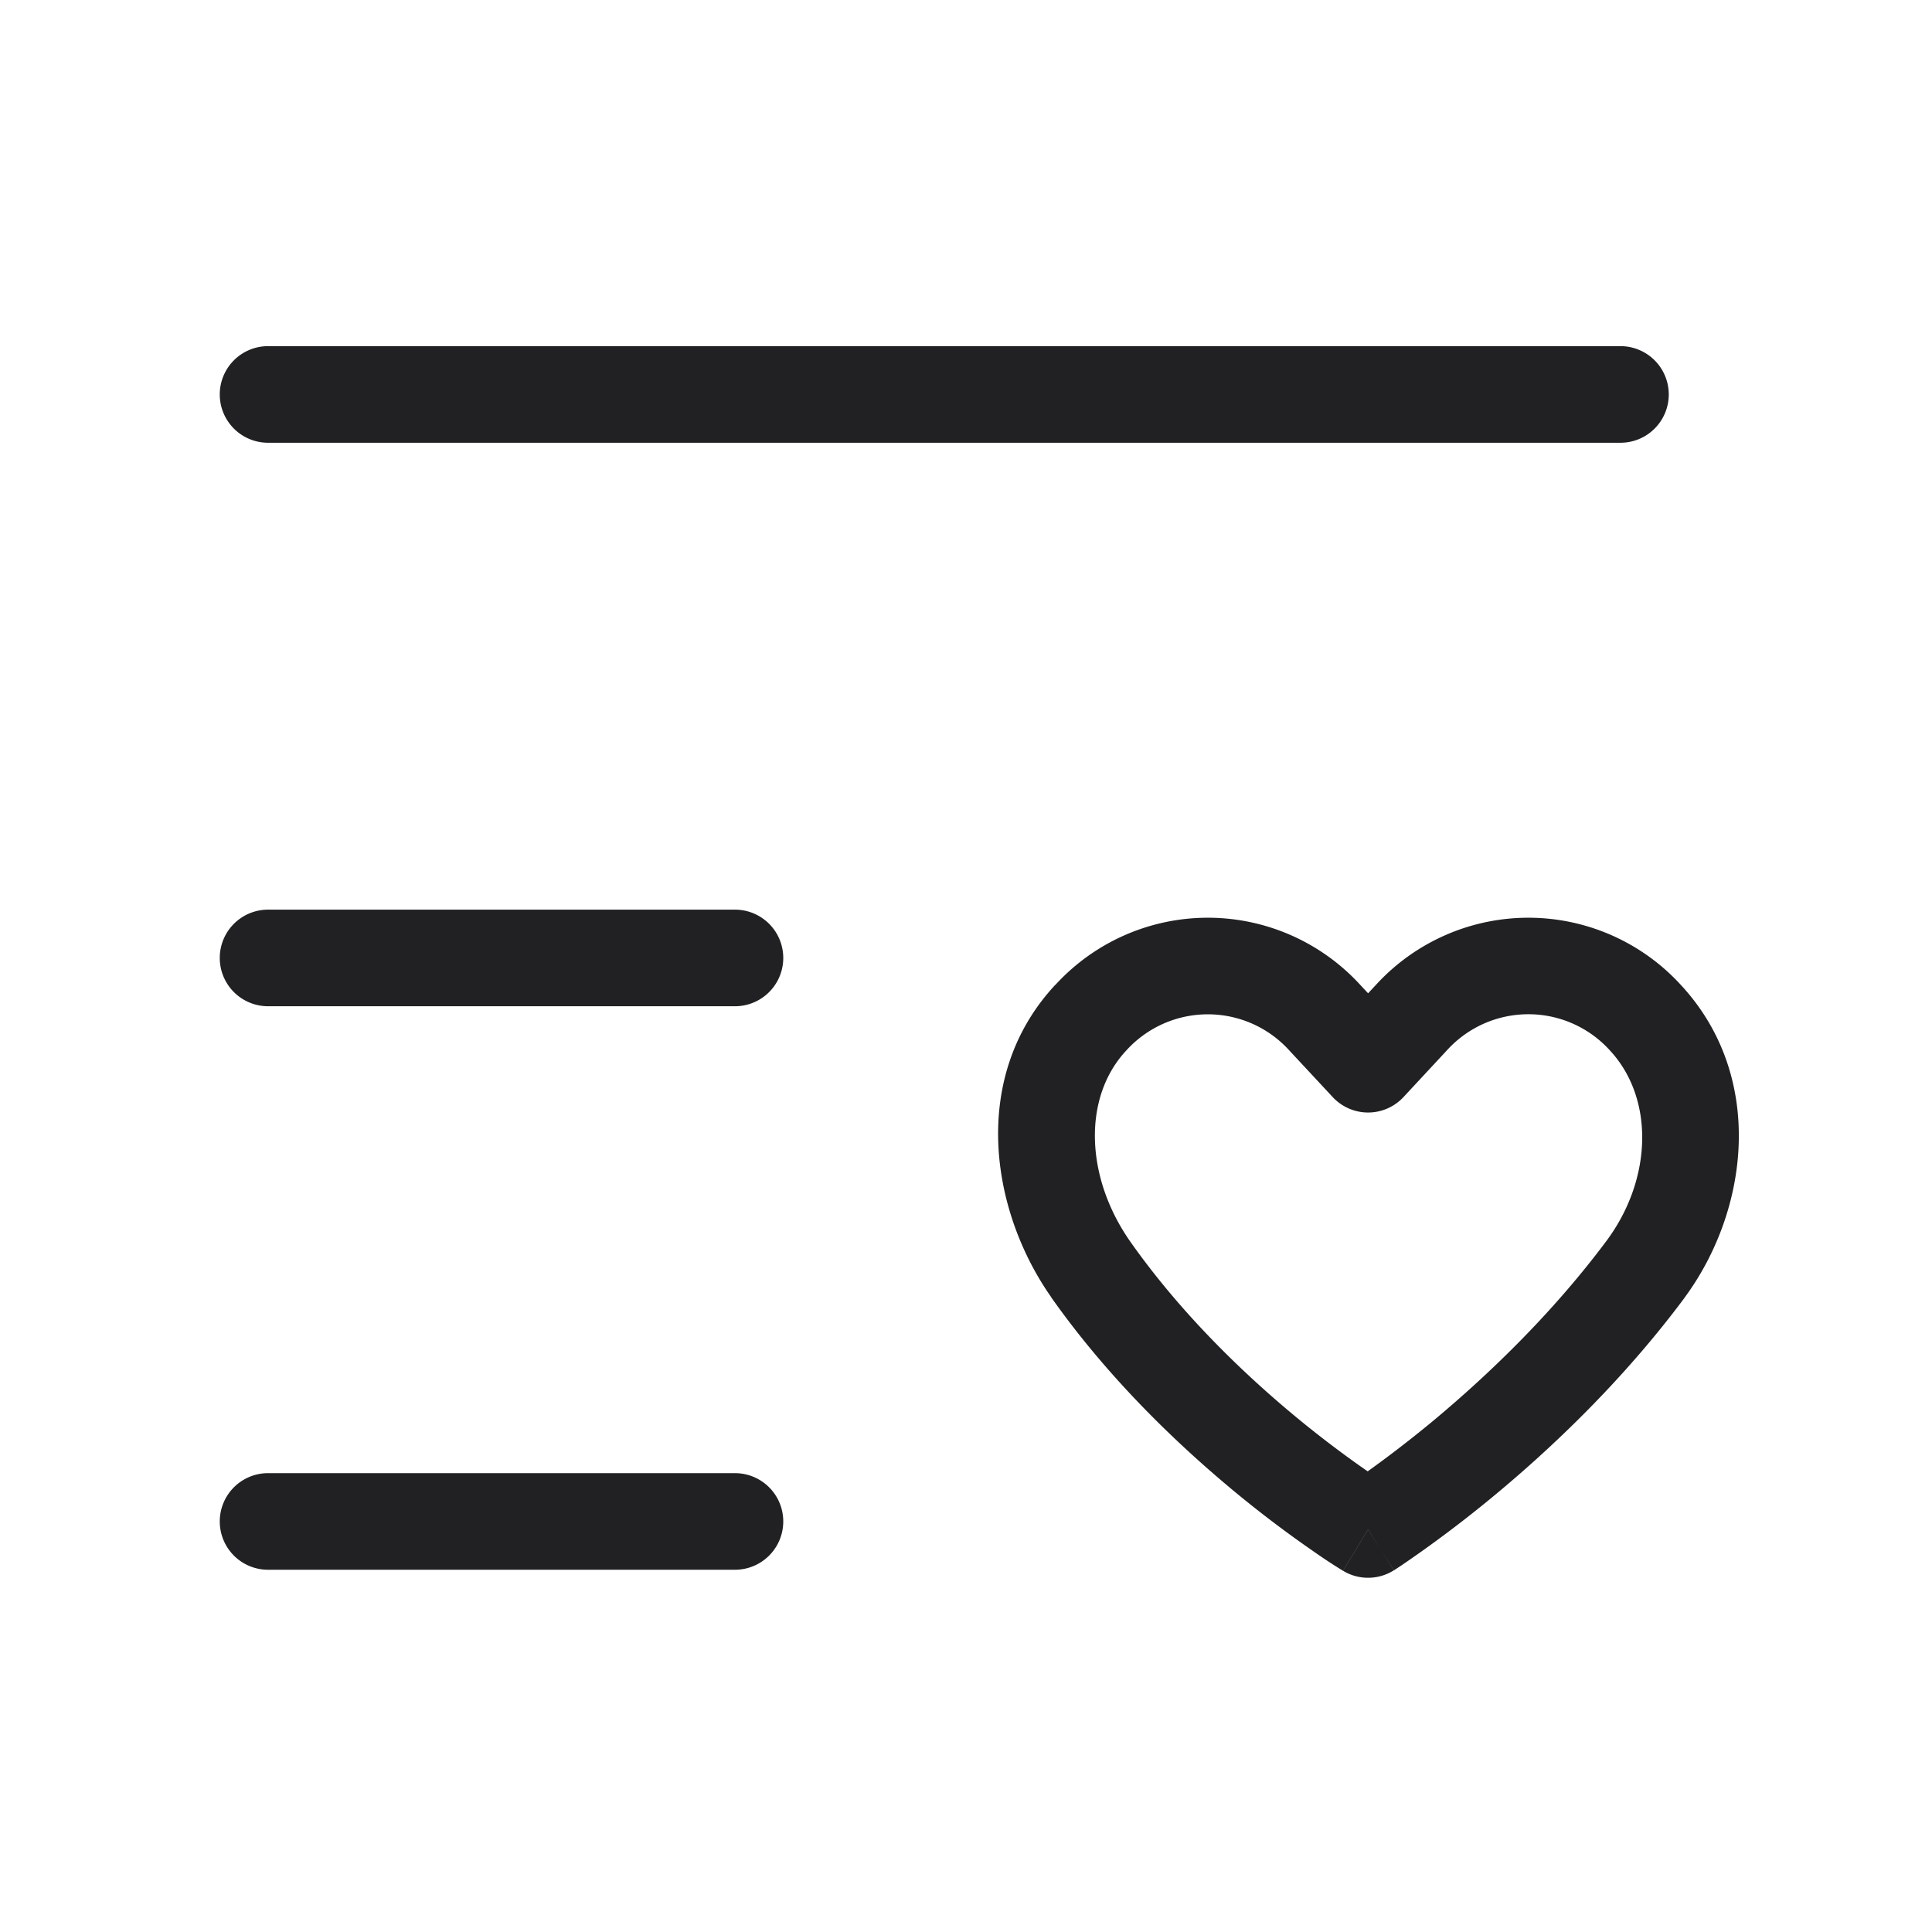 <svg xmlns="http://www.w3.org/2000/svg" width="24" height="24" fill="none"><g fill="#212124" fill-rule="evenodd" clip-rule="evenodd"><path d="M2.73 4.9a.6.6 0 0 1 .6-.6h16.8a.6.6 0 1 1 0 1.2H3.33a.6.6 0 0 1-.6-.6ZM2.73 11.9a.6.6 0 0 1 .6-.6h5.8a.6.6 0 0 1 0 1.2h-5.8a.6.6 0 0 1-.6-.6ZM2.73 18.9a.6.6 0 0 1 .6-.6h5.8a.6.6 0 0 1 0 1.2h-5.8a.6.6 0 0 1-.6-.6ZM13.111 12.234a2.566 2.566 0 0 1 3.786 0l.098.105.098-.105a2.566 2.566 0 0 1 3.786 0l.001.001c1.05 1.132.854 2.795.042 3.891v.001c-.781 1.048-1.68 1.89-2.38 2.468a15.159 15.159 0 0 1-1.127.847l-.071.047-.02.013-.006.004h-.002v.001L16.994 19l-.311.513h-.001l-.002-.002-.006-.004-.021-.013a6.766 6.766 0 0 1-.34-.225 14.158 14.158 0 0 1-.893-.671c-.711-.58-1.617-1.426-2.362-2.483v-.002c-.763-1.087-1.007-2.744.052-3.88ZM16.995 19l-.311.513a.6.6 0 0 0 .631-.006l-.32-.507Zm-.006-.722c.196-.14.471-.345.79-.608.651-.54 1.474-1.312 2.18-2.259.57-.77.591-1.766.042-2.36a1.366 1.366 0 0 0-2.03 0l-.537.578a.6.6 0 0 1-.878 0l-.537-.577a1.366 1.366 0 0 0-2.03 0c-.54.58-.51 1.57.052 2.372.66.937 1.477 1.705 2.137 2.243.326.265.61.471.811.61Z"/></g></svg>
